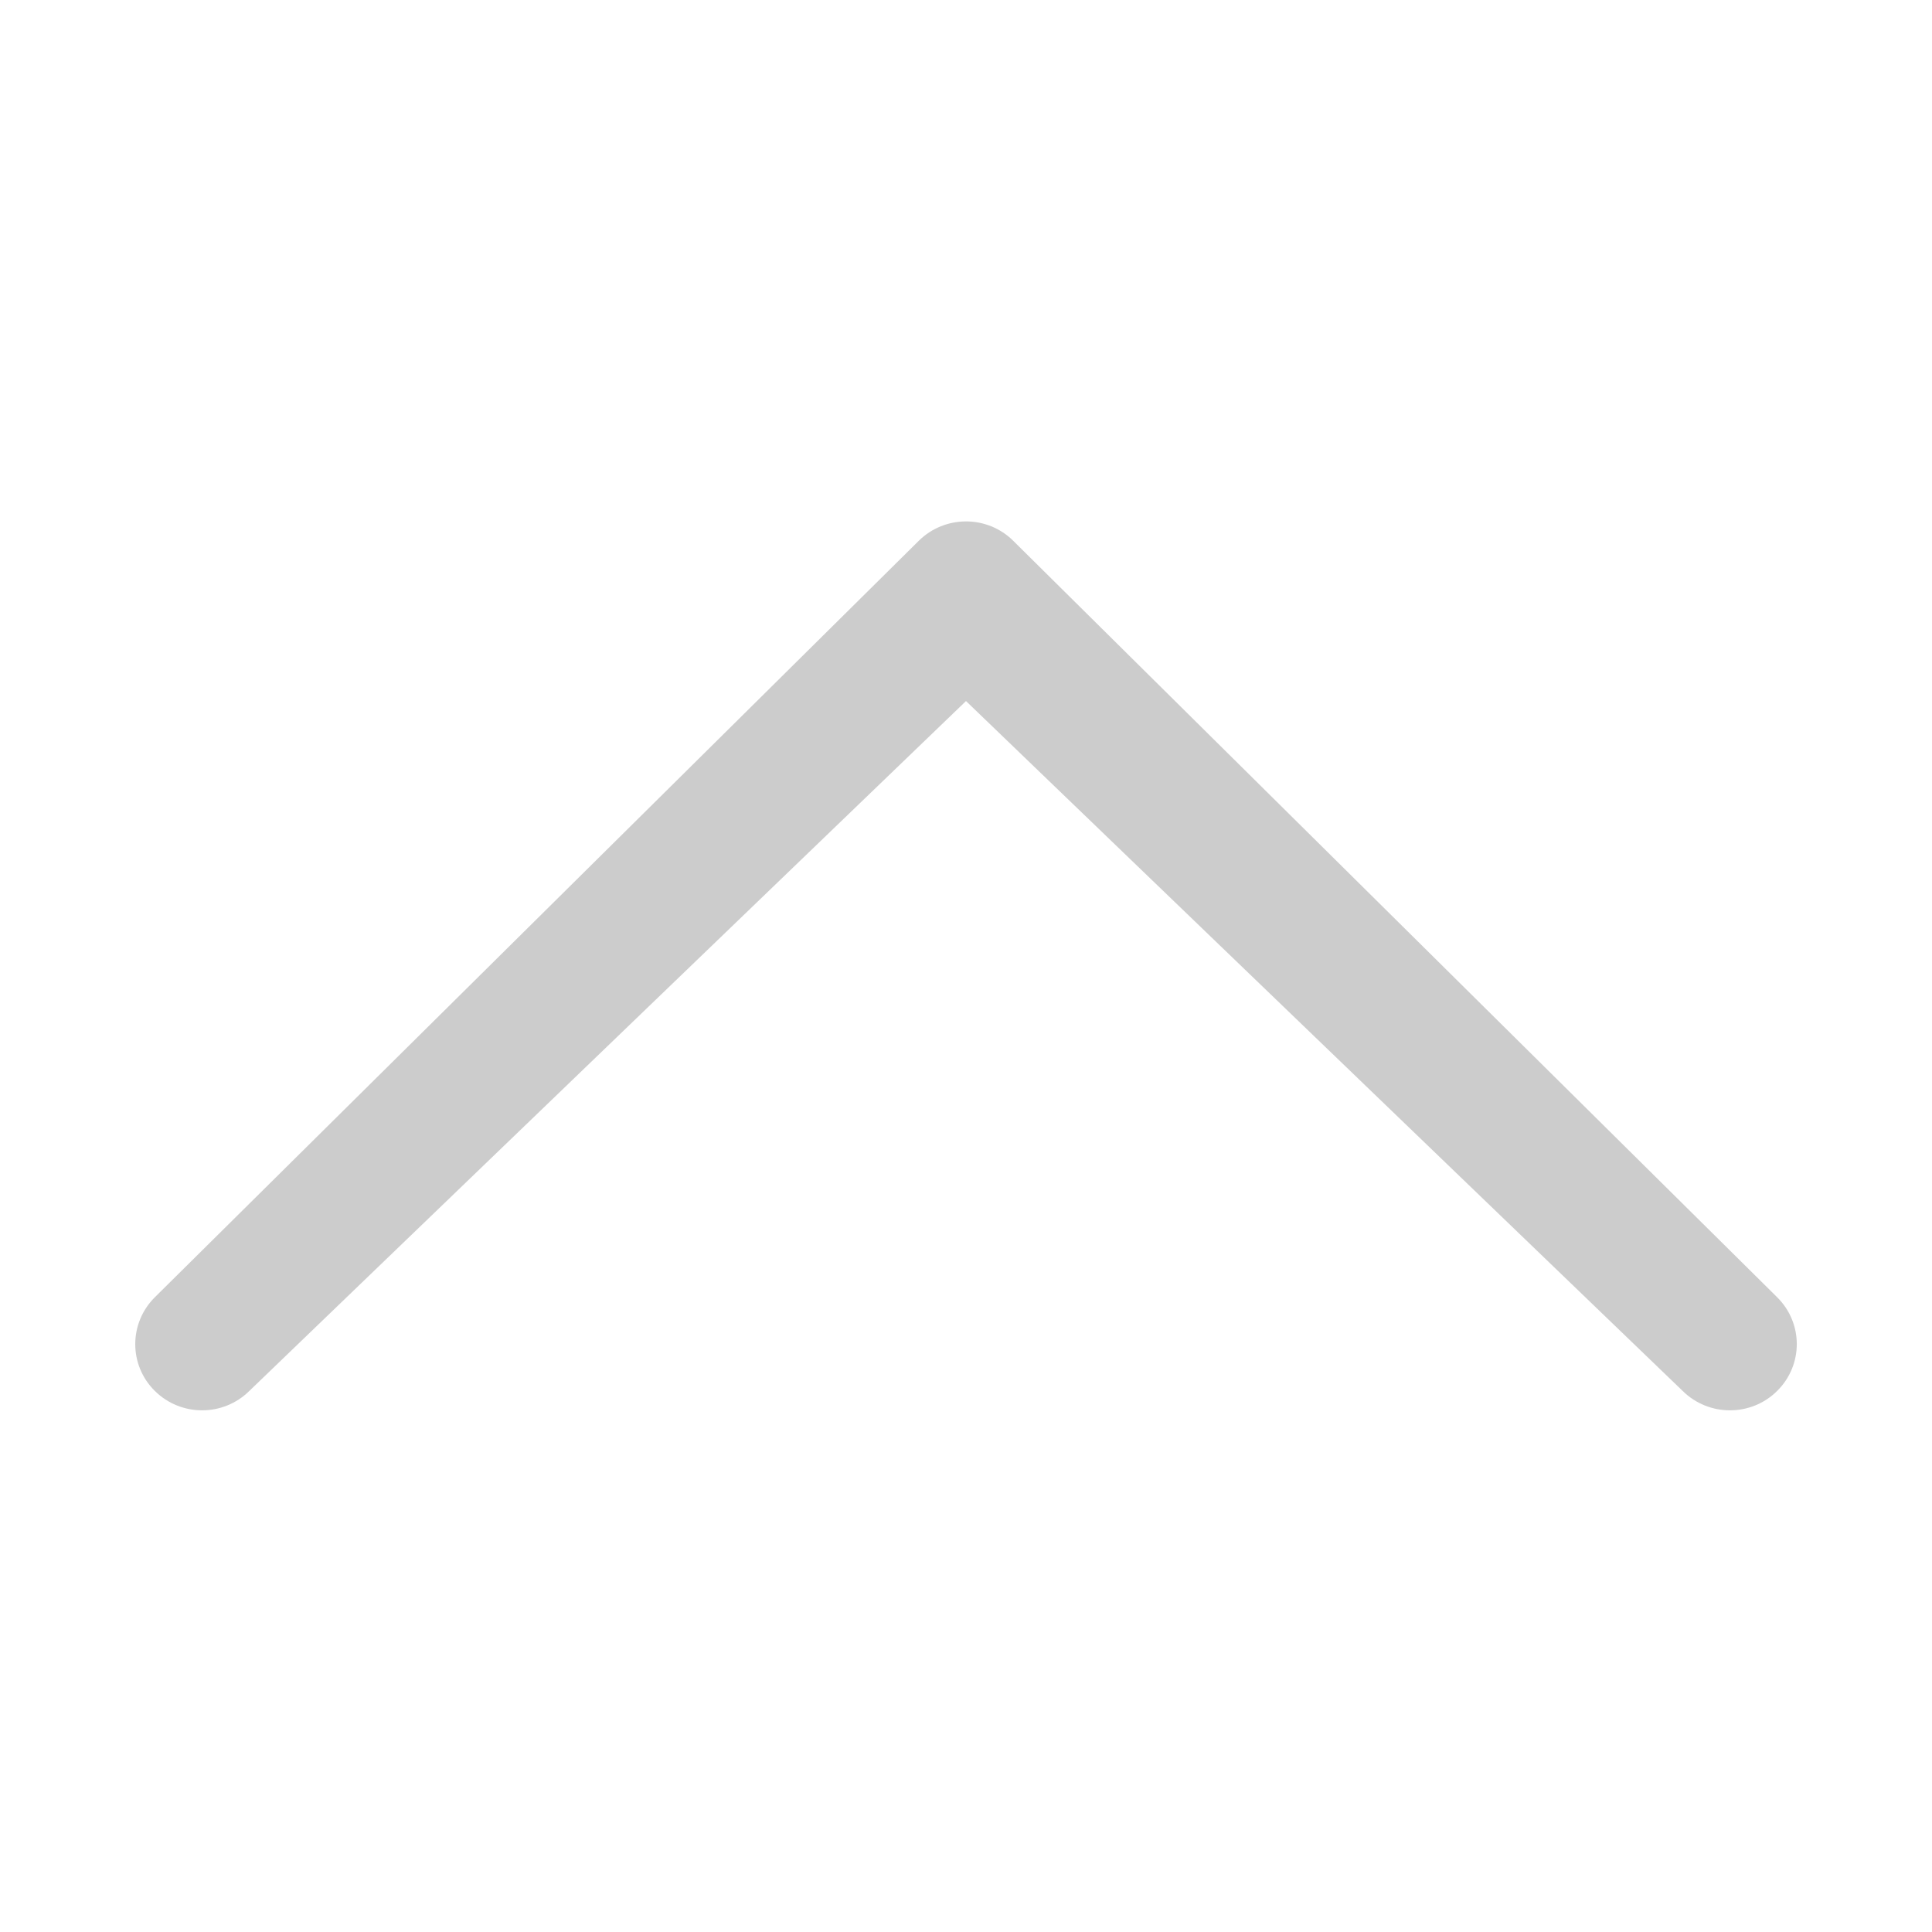 <?xml version="1.0" encoding="utf-8"?>
<!-- Generated by IcoMoon.io -->
<!DOCTYPE svg PUBLIC "-//W3C//DTD SVG 1.1//EN" "http://www.w3.org/Graphics/SVG/1.1/DTD/svg11.dtd">
<svg version="1.1" xmlns="http://www.w3.org/2000/svg" xmlns:xlink="http://www.w3.org/1999/xlink" width="15" height="15" viewBox="0 0 15 15">
<g>
</g>
	<path d="M13.064 10.799c0.203 0.201 0.532 0.201 0.734 0 0.203-0.201 0.203-0.526 0-0.727l-5.931-5.873c-0.202-0.201-0.531-0.201-0.734 0l-5.931 5.873c-0.202 0.201-0.203 0.526 0 0.727s0.531 0.201 0.734 0l5.564-5.356 5.564 5.356z" fill="#cccccc"></path>
</svg>
